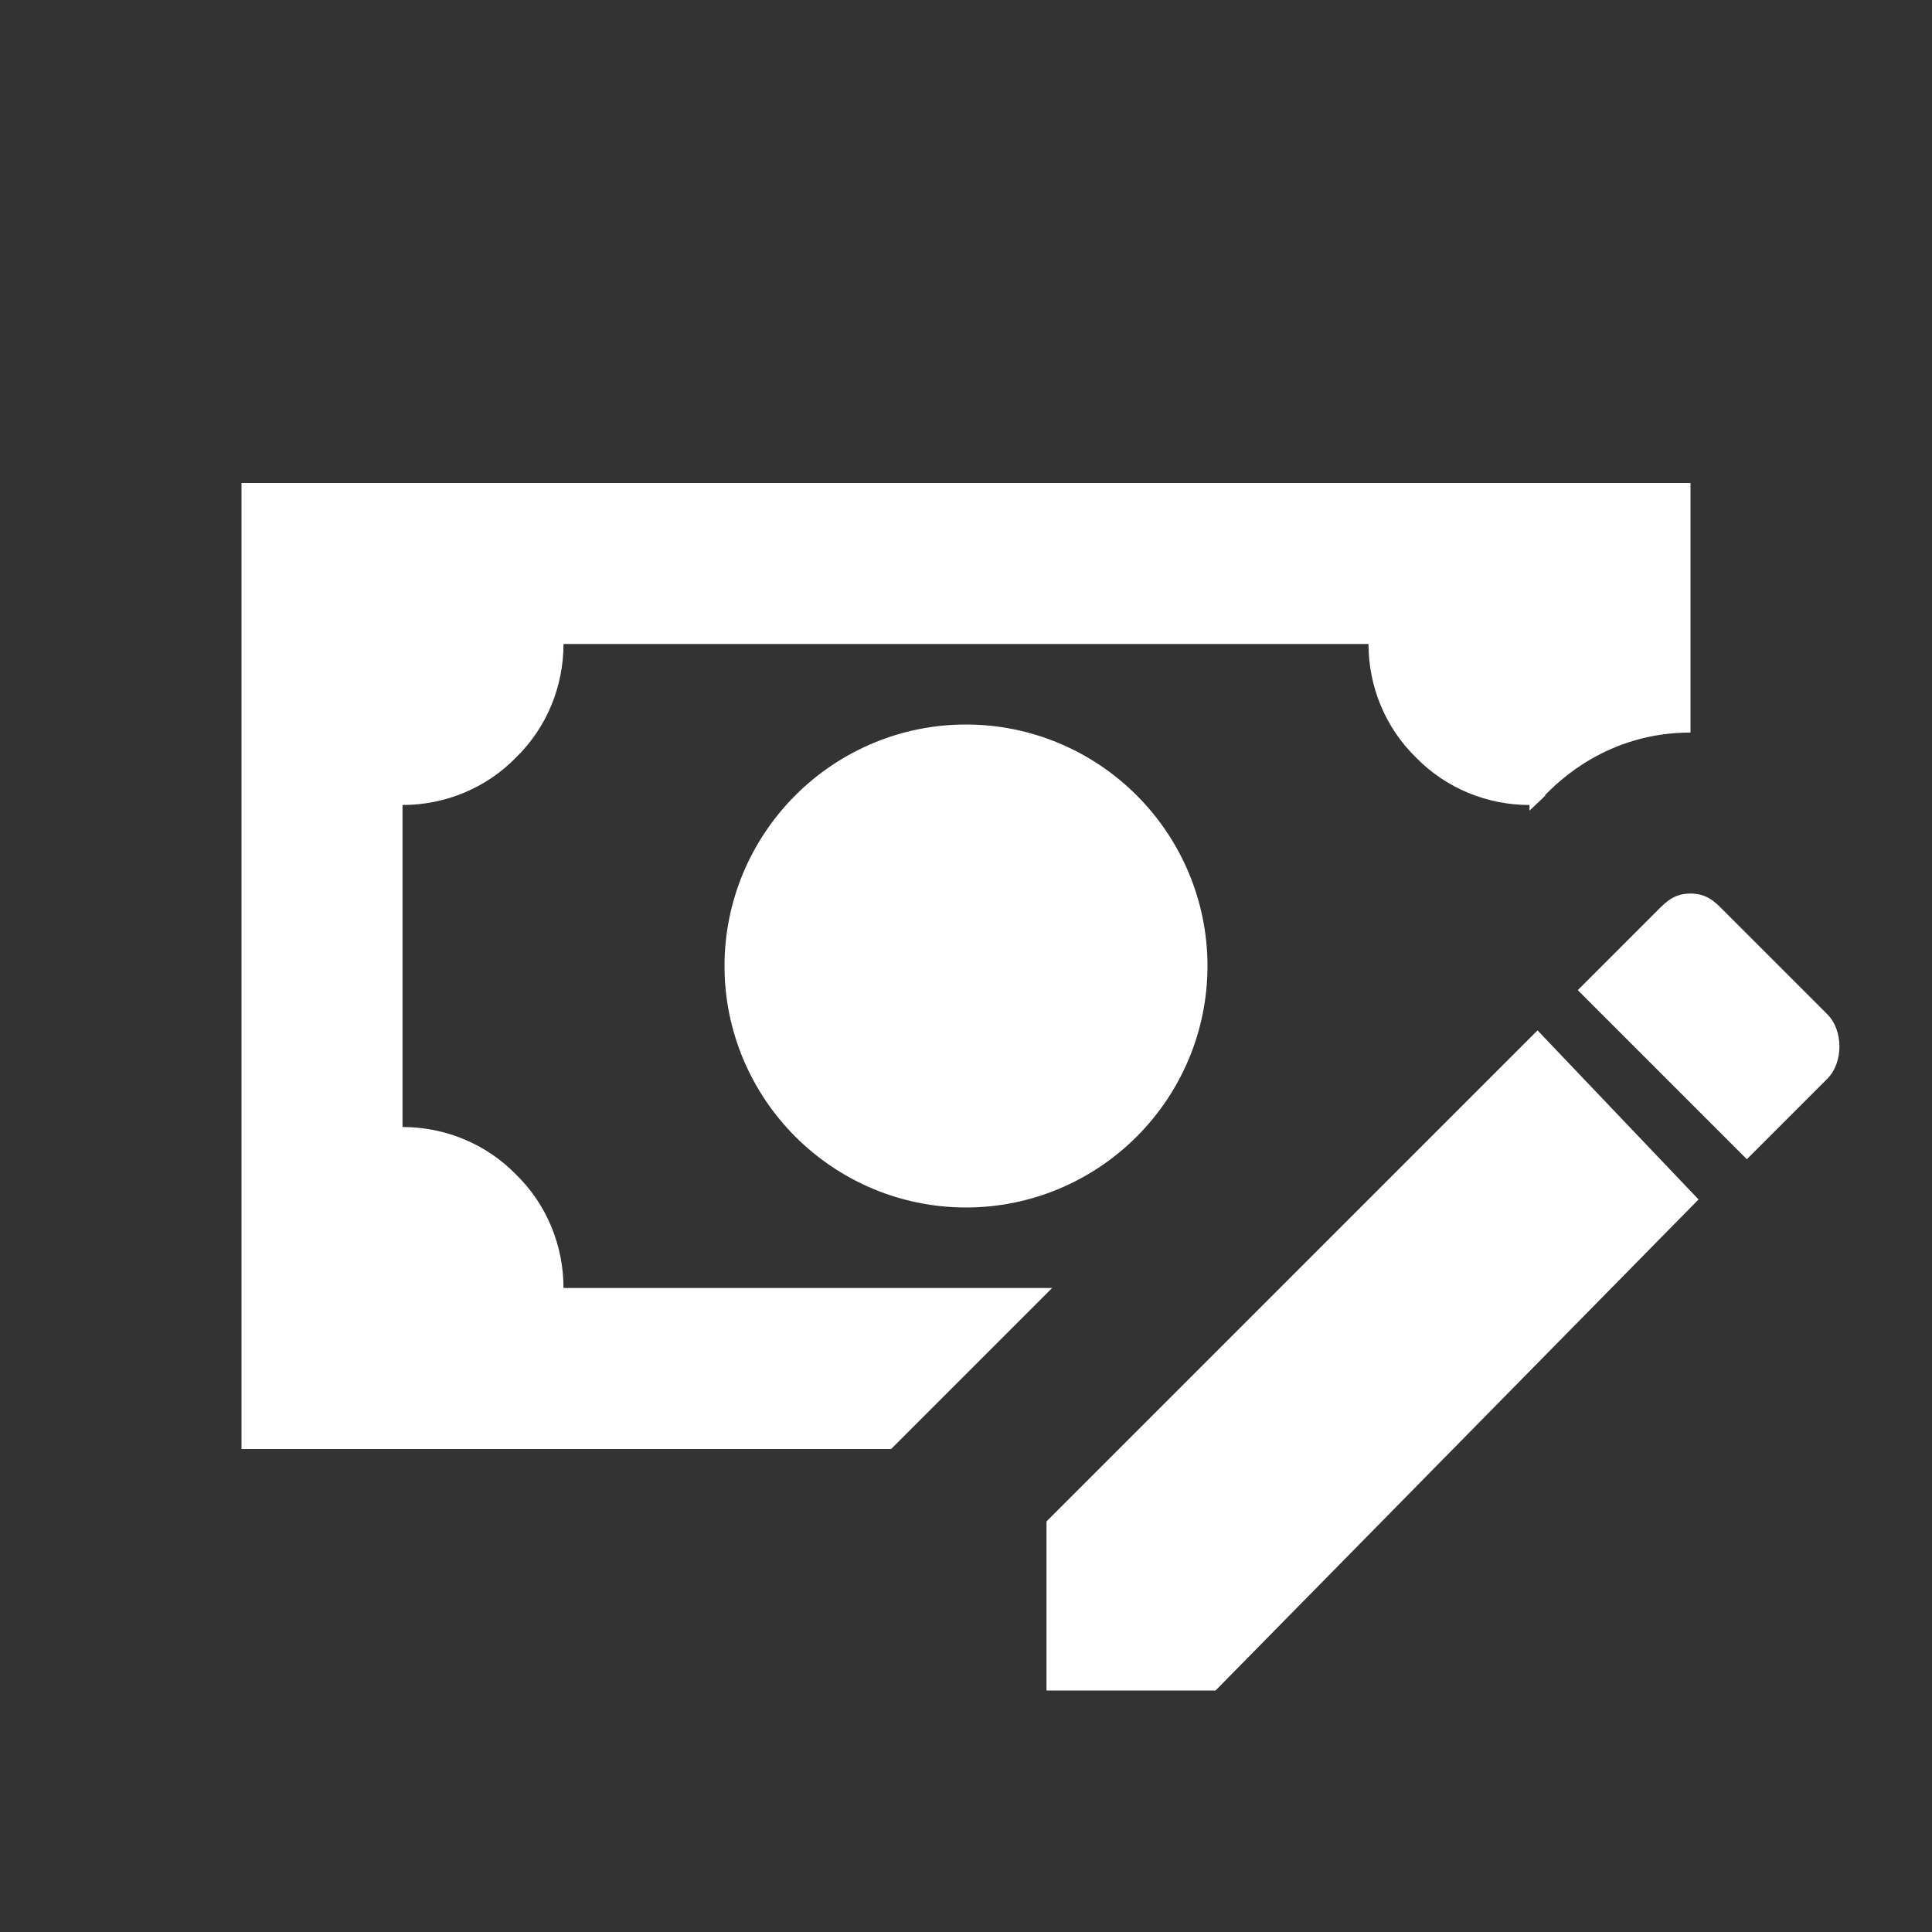 <svg xmlns="http://www.w3.org/2000/svg" fill="white" id="mdi-cash-edit" viewBox="0 0 24 24"><rect x="0" y="0" width="24" height="24" fill="#333333" stroke="none"/><path d="M3 6H21V9.1C19.96 9.1 19.35 9.72 19.2 9.87L19.19 9.89L19 10.07V10C18.47 10 17.96 9.79 17.59 9.41C17.21 9.04 17 8.53 17 8H7C7 8.53 6.79 9.04 6.41 9.41C6.04 9.79 5.53 10 5 10V14C5.53 14 6.04 14.21 6.41 14.59C6.79 14.96 7 15.47 7 16H13.07L11.07 18H3V6M12 9C12.8 9 13.56 9.32 14.12 9.88C14.68 10.44 15 11.2 15 12C15 12.8 14.68 13.56 14.12 14.12C13.56 14.68 12.8 15 12 15C11.2 15 10.44 14.68 9.88 14.12C9.32 13.56 9 12.8 9 12C9 11.2 9.32 10.44 9.88 9.88C10.44 9.32 11.2 9 12 9M22.7 12.6L21.4 11.3C21.3 11.2 21.2 11.1 21 11.1C20.8 11.1 20.7 11.2 20.6 11.3L19.6 12.3L21.7 14.4L22.7 13.4C22.9 13.2 22.9 12.8 22.7 12.6M15.1 21L21.1 14.9L19.1 12.8L13 18.9V21H15.1Z" /></svg>
